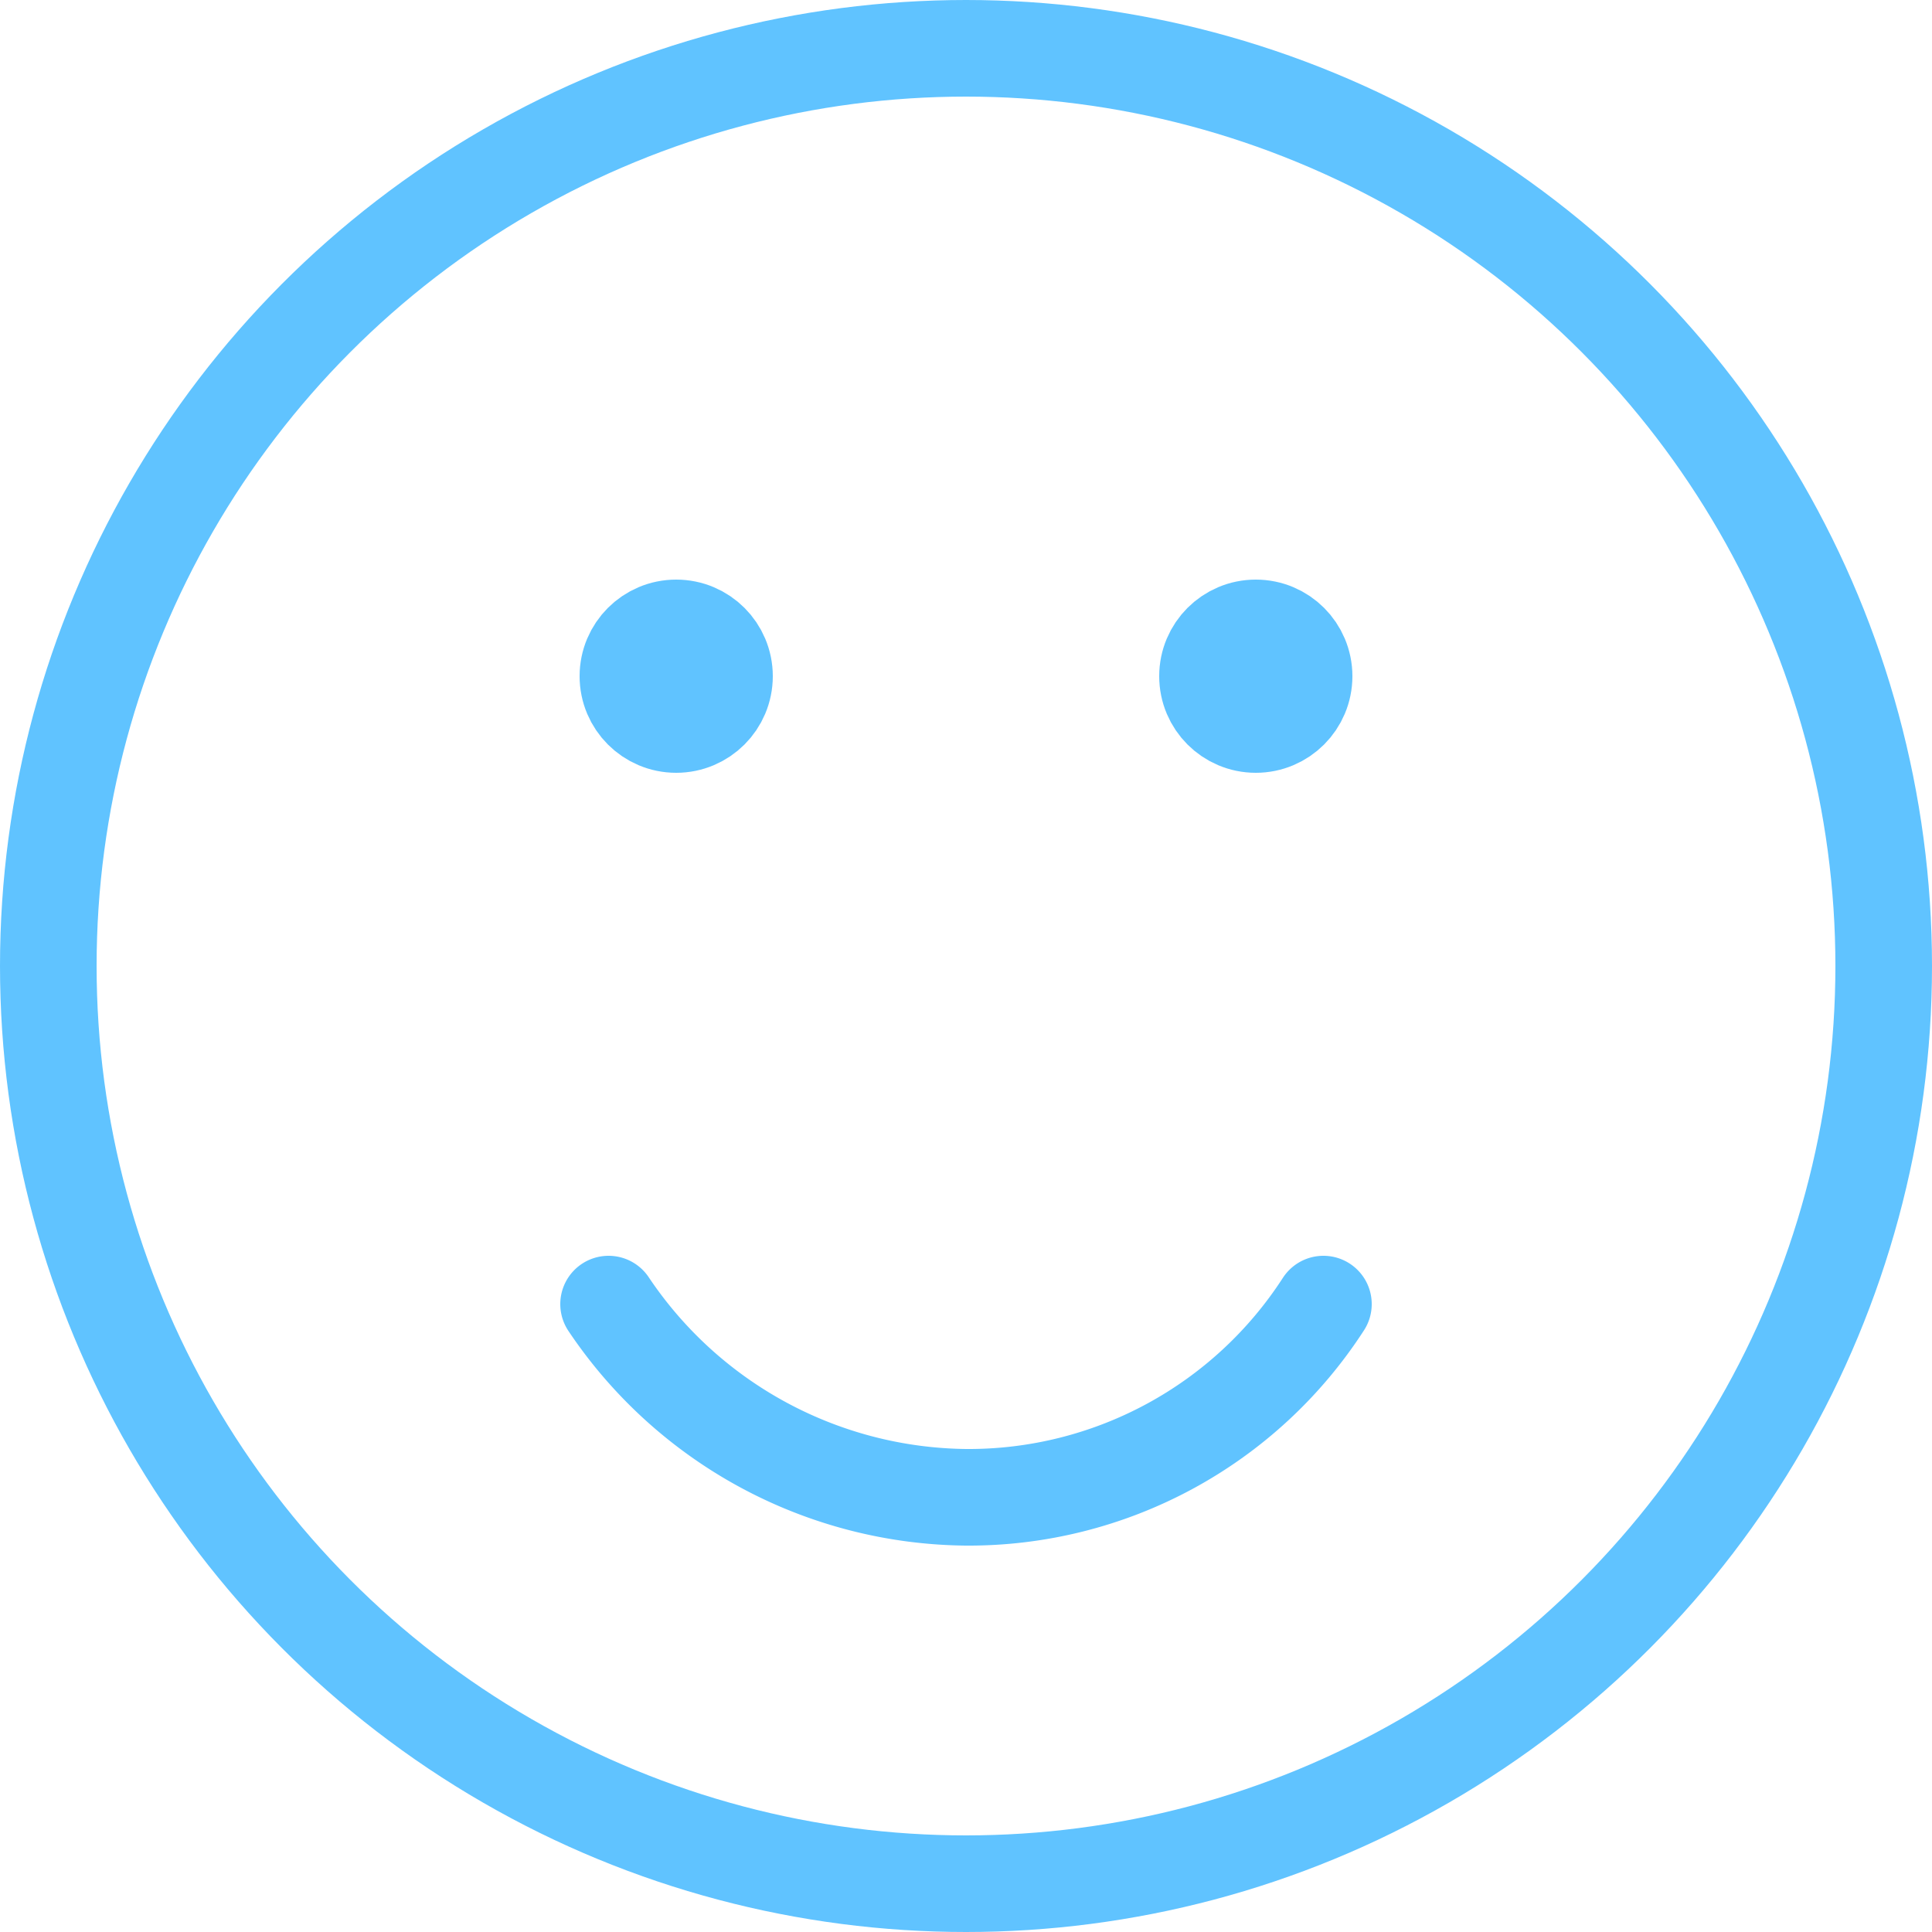 <svg id="happy-icon" xmlns="http://www.w3.org/2000/svg" width="20" height="20" viewBox="0 0 20 20">
  <circle id="ellipse" cx="9.5" cy="9.5" r="9.5" stroke-width="1" transform="translate(0.5 0.5)" stroke="#60c3ff" stroke-linecap="round" stroke-linejoin="round" stroke-miterlimit="10" fill="none"/>
  <circle id="ellipse-2" data-name="ellipse" cx="0.5" cy="0.5" r="0.5" transform="translate(6.5 6.5)" stroke-width="1" stroke="#60c3ff" stroke-linecap="round" stroke-linejoin="round" stroke-miterlimit="10" fill="#60c3ff"/>
  <circle id="ellipse-3" data-name="ellipse" cx="0.5" cy="0.5" r="0.5" transform="translate(12.5 6.5)" stroke-width="1" stroke="#60c3ff" stroke-linecap="round" stroke-linejoin="round" stroke-miterlimit="10" fill="#60c3ff"/>
  <path id="path" d="M6.3,13.5a4.507,4.507,0,0,0,3.7,2,4.373,4.373,0,0,0,3.7-2" fill="none" stroke="#60c3ff" stroke-linecap="round" stroke-linejoin="round" stroke-miterlimit="10" stroke-width="1"/>
</svg>
